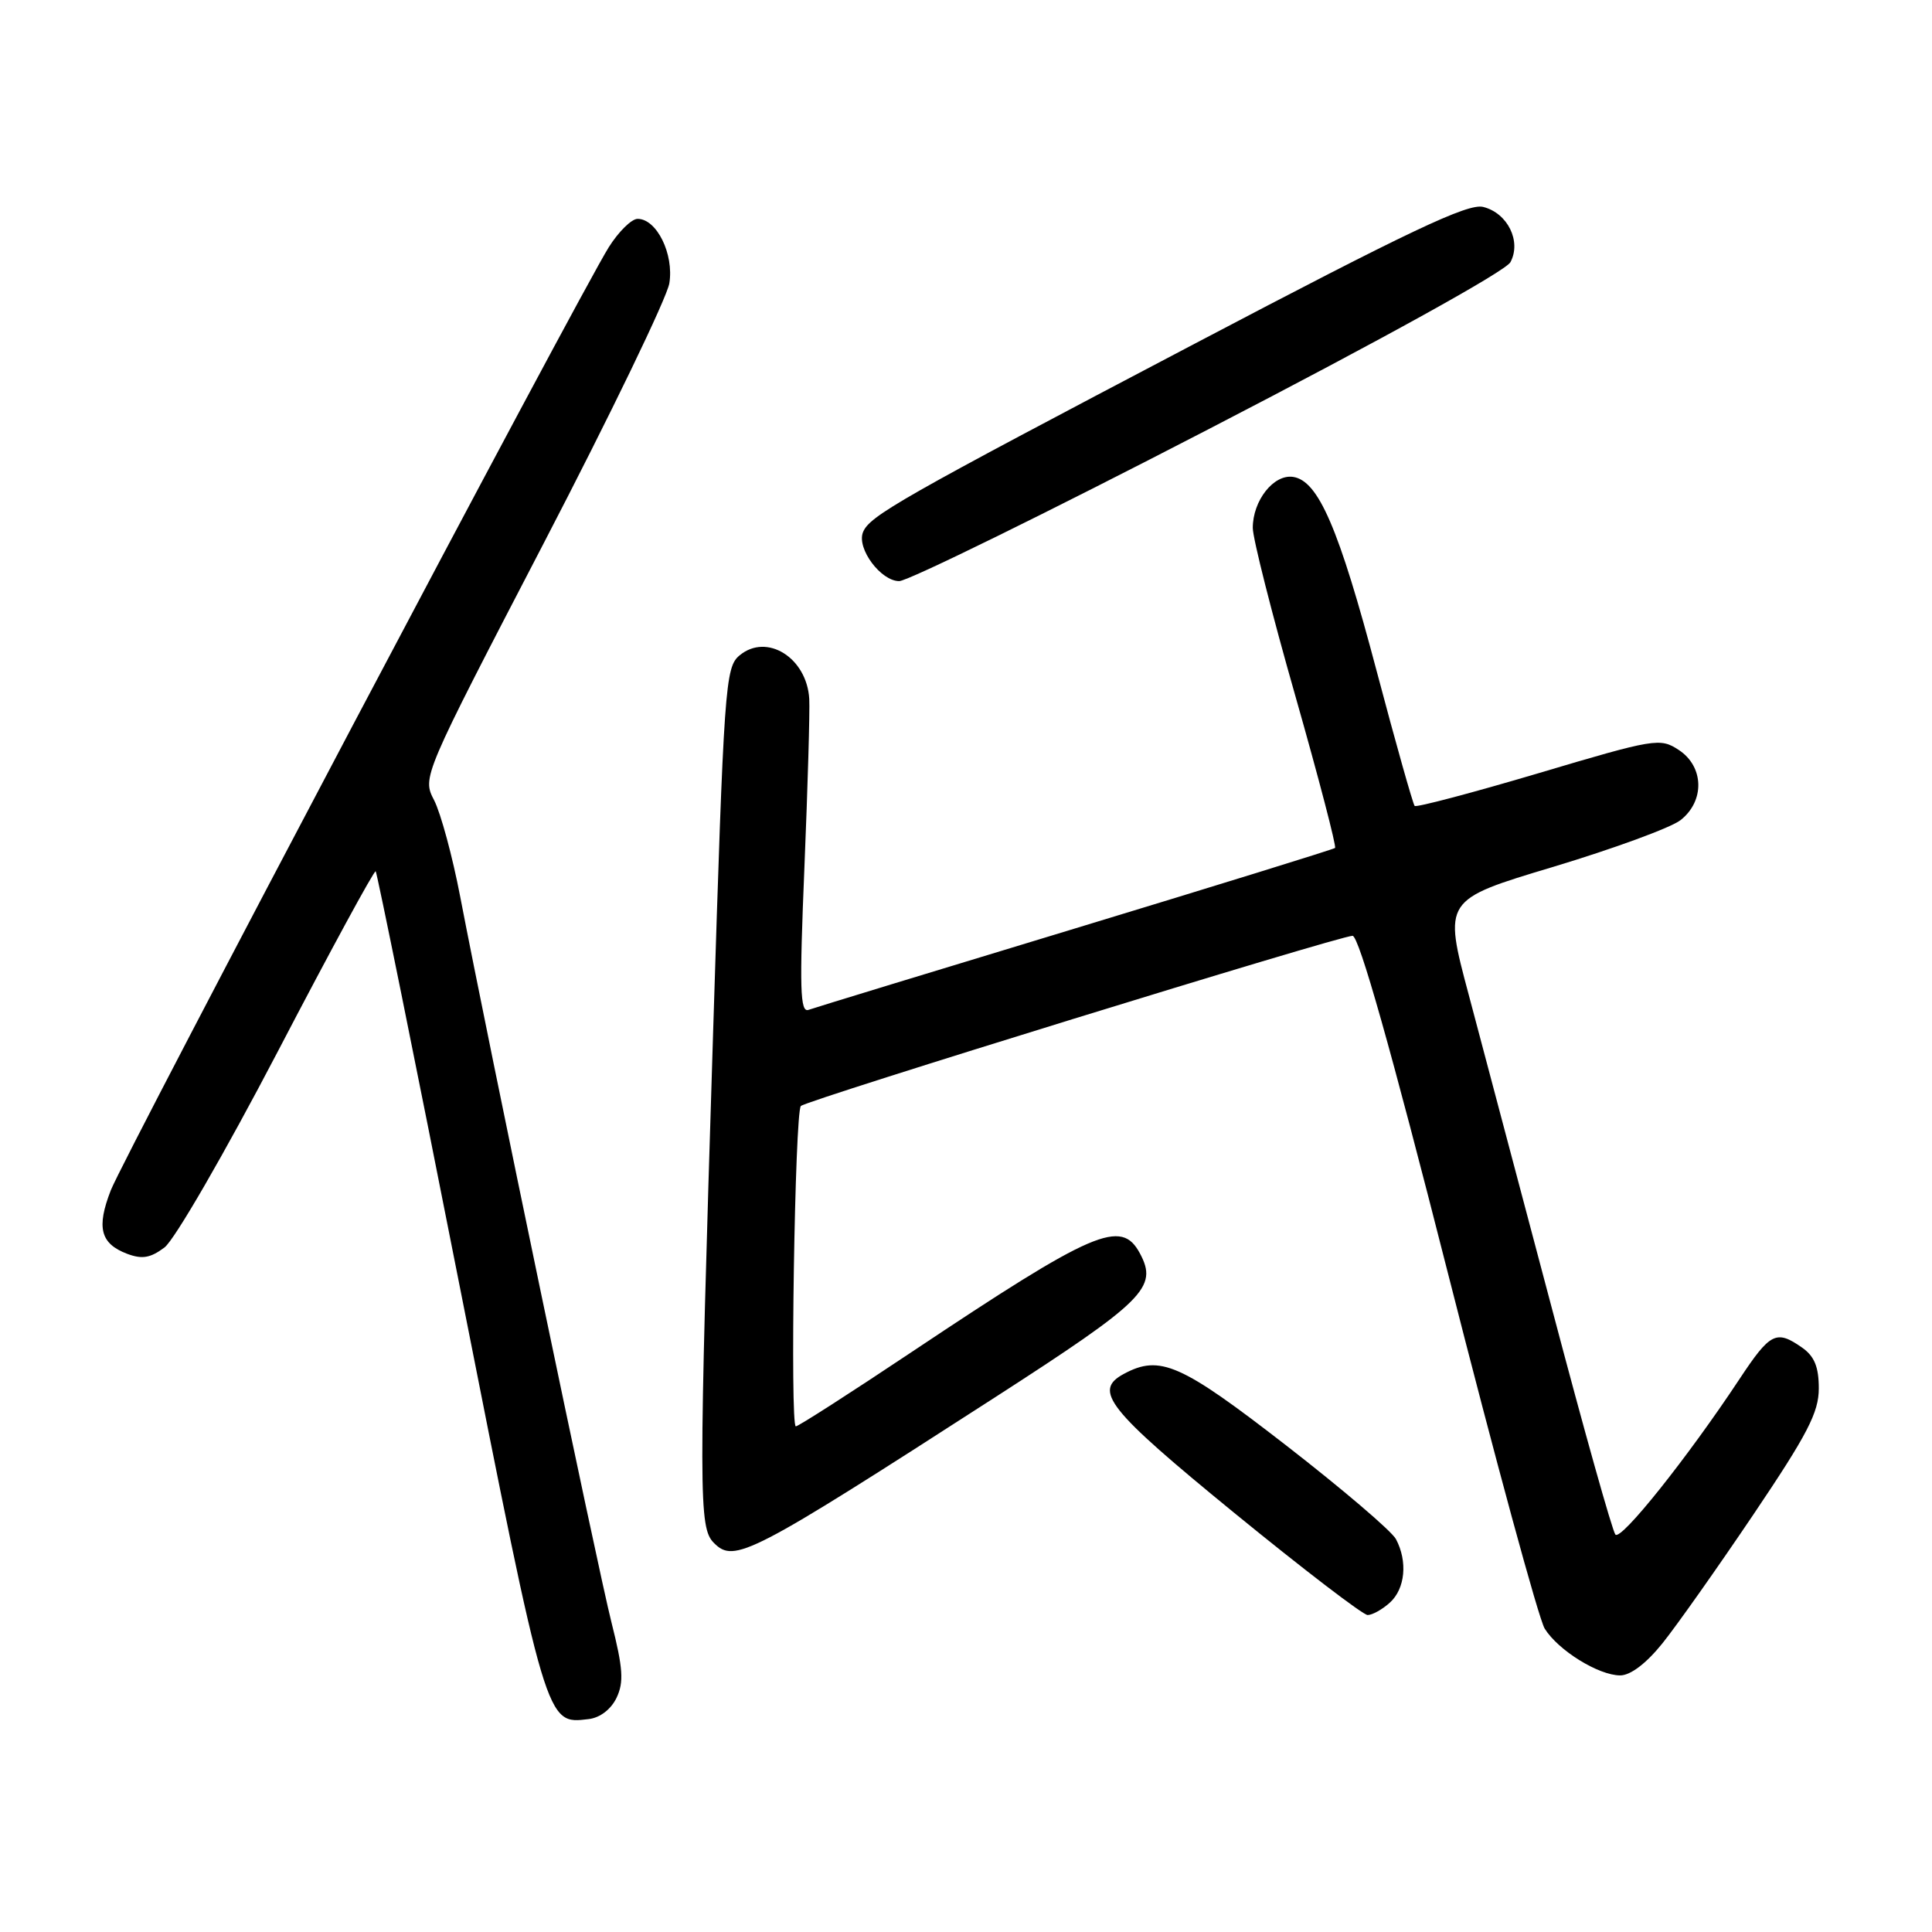 <?xml version="1.0" encoding="UTF-8" standalone="no"?>
<!DOCTYPE svg PUBLIC "-//W3C//DTD SVG 1.1//EN" "http://www.w3.org/Graphics/SVG/1.1/DTD/svg11.dtd" >
<svg xmlns="http://www.w3.org/2000/svg" xmlns:xlink="http://www.w3.org/1999/xlink" version="1.1" viewBox="0 0 256 256">
 <g >
 <path fill="currentColor"
d=" M 81.70 224.96 C 82.68 222.89 82.56 221.07 81.02 214.96 C 79.18 207.69 64.69 138.15 60.98 118.82 C 59.96 113.49 58.40 107.75 57.53 106.05 C 55.94 102.98 55.94 102.98 72.03 72.01 C 80.88 54.98 88.37 39.47 88.69 37.54 C 89.32 33.67 87.02 29.00 84.49 29.00 C 83.68 29.00 81.97 30.69 80.67 32.75 C 76.73 39.03 16.44 153.20 14.68 157.72 C 12.76 162.66 13.30 164.78 16.83 166.13 C 18.82 166.88 19.92 166.70 21.79 165.30 C 23.13 164.29 29.75 152.84 36.82 139.31 C 43.76 126.00 49.60 115.26 49.78 115.45 C 49.96 115.63 54.99 140.43 60.94 170.57 C 72.49 229.01 72.33 228.46 77.99 227.79 C 79.50 227.62 80.96 226.50 81.70 224.96 Z  M 220.28 217.75 C 222.16 215.41 227.59 207.72 232.35 200.66 C 239.50 190.05 241.00 187.16 241.00 183.97 C 241.00 181.12 240.42 179.71 238.78 178.56 C 235.36 176.17 234.57 176.57 230.48 182.75 C 223.60 193.15 214.79 204.19 214.05 203.34 C 213.65 202.88 209.88 189.45 205.67 173.50 C 201.45 157.55 196.48 138.81 194.63 131.87 C 191.25 119.23 191.25 119.23 205.79 114.87 C 213.79 112.46 221.38 109.68 222.67 108.68 C 225.92 106.14 225.80 101.57 222.44 99.37 C 219.97 97.75 219.30 97.86 203.87 102.45 C 195.07 105.06 187.68 107.01 187.45 106.79 C 187.23 106.56 184.96 98.53 182.42 88.94 C 177.40 69.96 174.69 63.68 171.33 63.19 C 168.76 62.82 166.00 66.33 166.00 69.95 C 166.00 71.33 168.54 81.37 171.65 92.25 C 174.75 103.14 177.11 112.19 176.90 112.36 C 176.68 112.54 161.20 117.33 142.50 123.01 C 123.80 128.68 107.89 133.54 107.14 133.81 C 106.01 134.22 105.92 131.06 106.59 114.90 C 107.03 104.23 107.32 94.20 107.23 92.61 C 106.91 87.15 101.61 83.84 98.00 86.84 C 96.09 88.42 95.93 90.73 94.50 136.50 C 92.56 198.61 92.57 202.43 94.61 204.46 C 97.30 207.16 99.37 206.09 131.76 185.21 C 151.70 172.35 153.46 170.60 151.05 166.09 C 148.57 161.45 145.03 162.98 120.77 179.17 C 112.67 184.58 105.78 189.00 105.45 189.00 C 104.67 189.00 105.32 147.34 106.12 146.55 C 106.90 145.77 177.49 124.00 179.22 124.00 C 180.07 124.01 184.30 138.96 191.87 168.75 C 198.13 193.36 203.89 214.53 204.68 215.80 C 206.48 218.69 211.81 221.99 214.68 222.00 C 216.05 222.00 218.14 220.41 220.28 217.75 Z  M 184.17 212.35 C 186.20 210.51 186.54 206.89 184.97 203.94 C 184.40 202.87 177.84 197.28 170.39 191.50 C 156.46 180.70 153.70 179.48 148.93 182.04 C 144.78 184.26 146.73 186.72 163.55 200.47 C 172.66 207.91 180.61 214.00 181.22 214.00 C 181.84 214.00 183.17 213.26 184.17 212.35 Z  M 160.16 56.86 C 183.29 44.90 199.51 35.92 200.14 34.74 C 201.62 31.98 199.77 28.23 196.53 27.42 C 194.51 26.91 186.79 30.57 158.25 45.57 C 119.17 66.10 115.18 68.37 114.34 70.55 C 113.52 72.71 116.72 77.00 119.15 77.00 C 120.30 77.00 138.76 67.94 160.16 56.86 Z "/>
</g>
</svg>